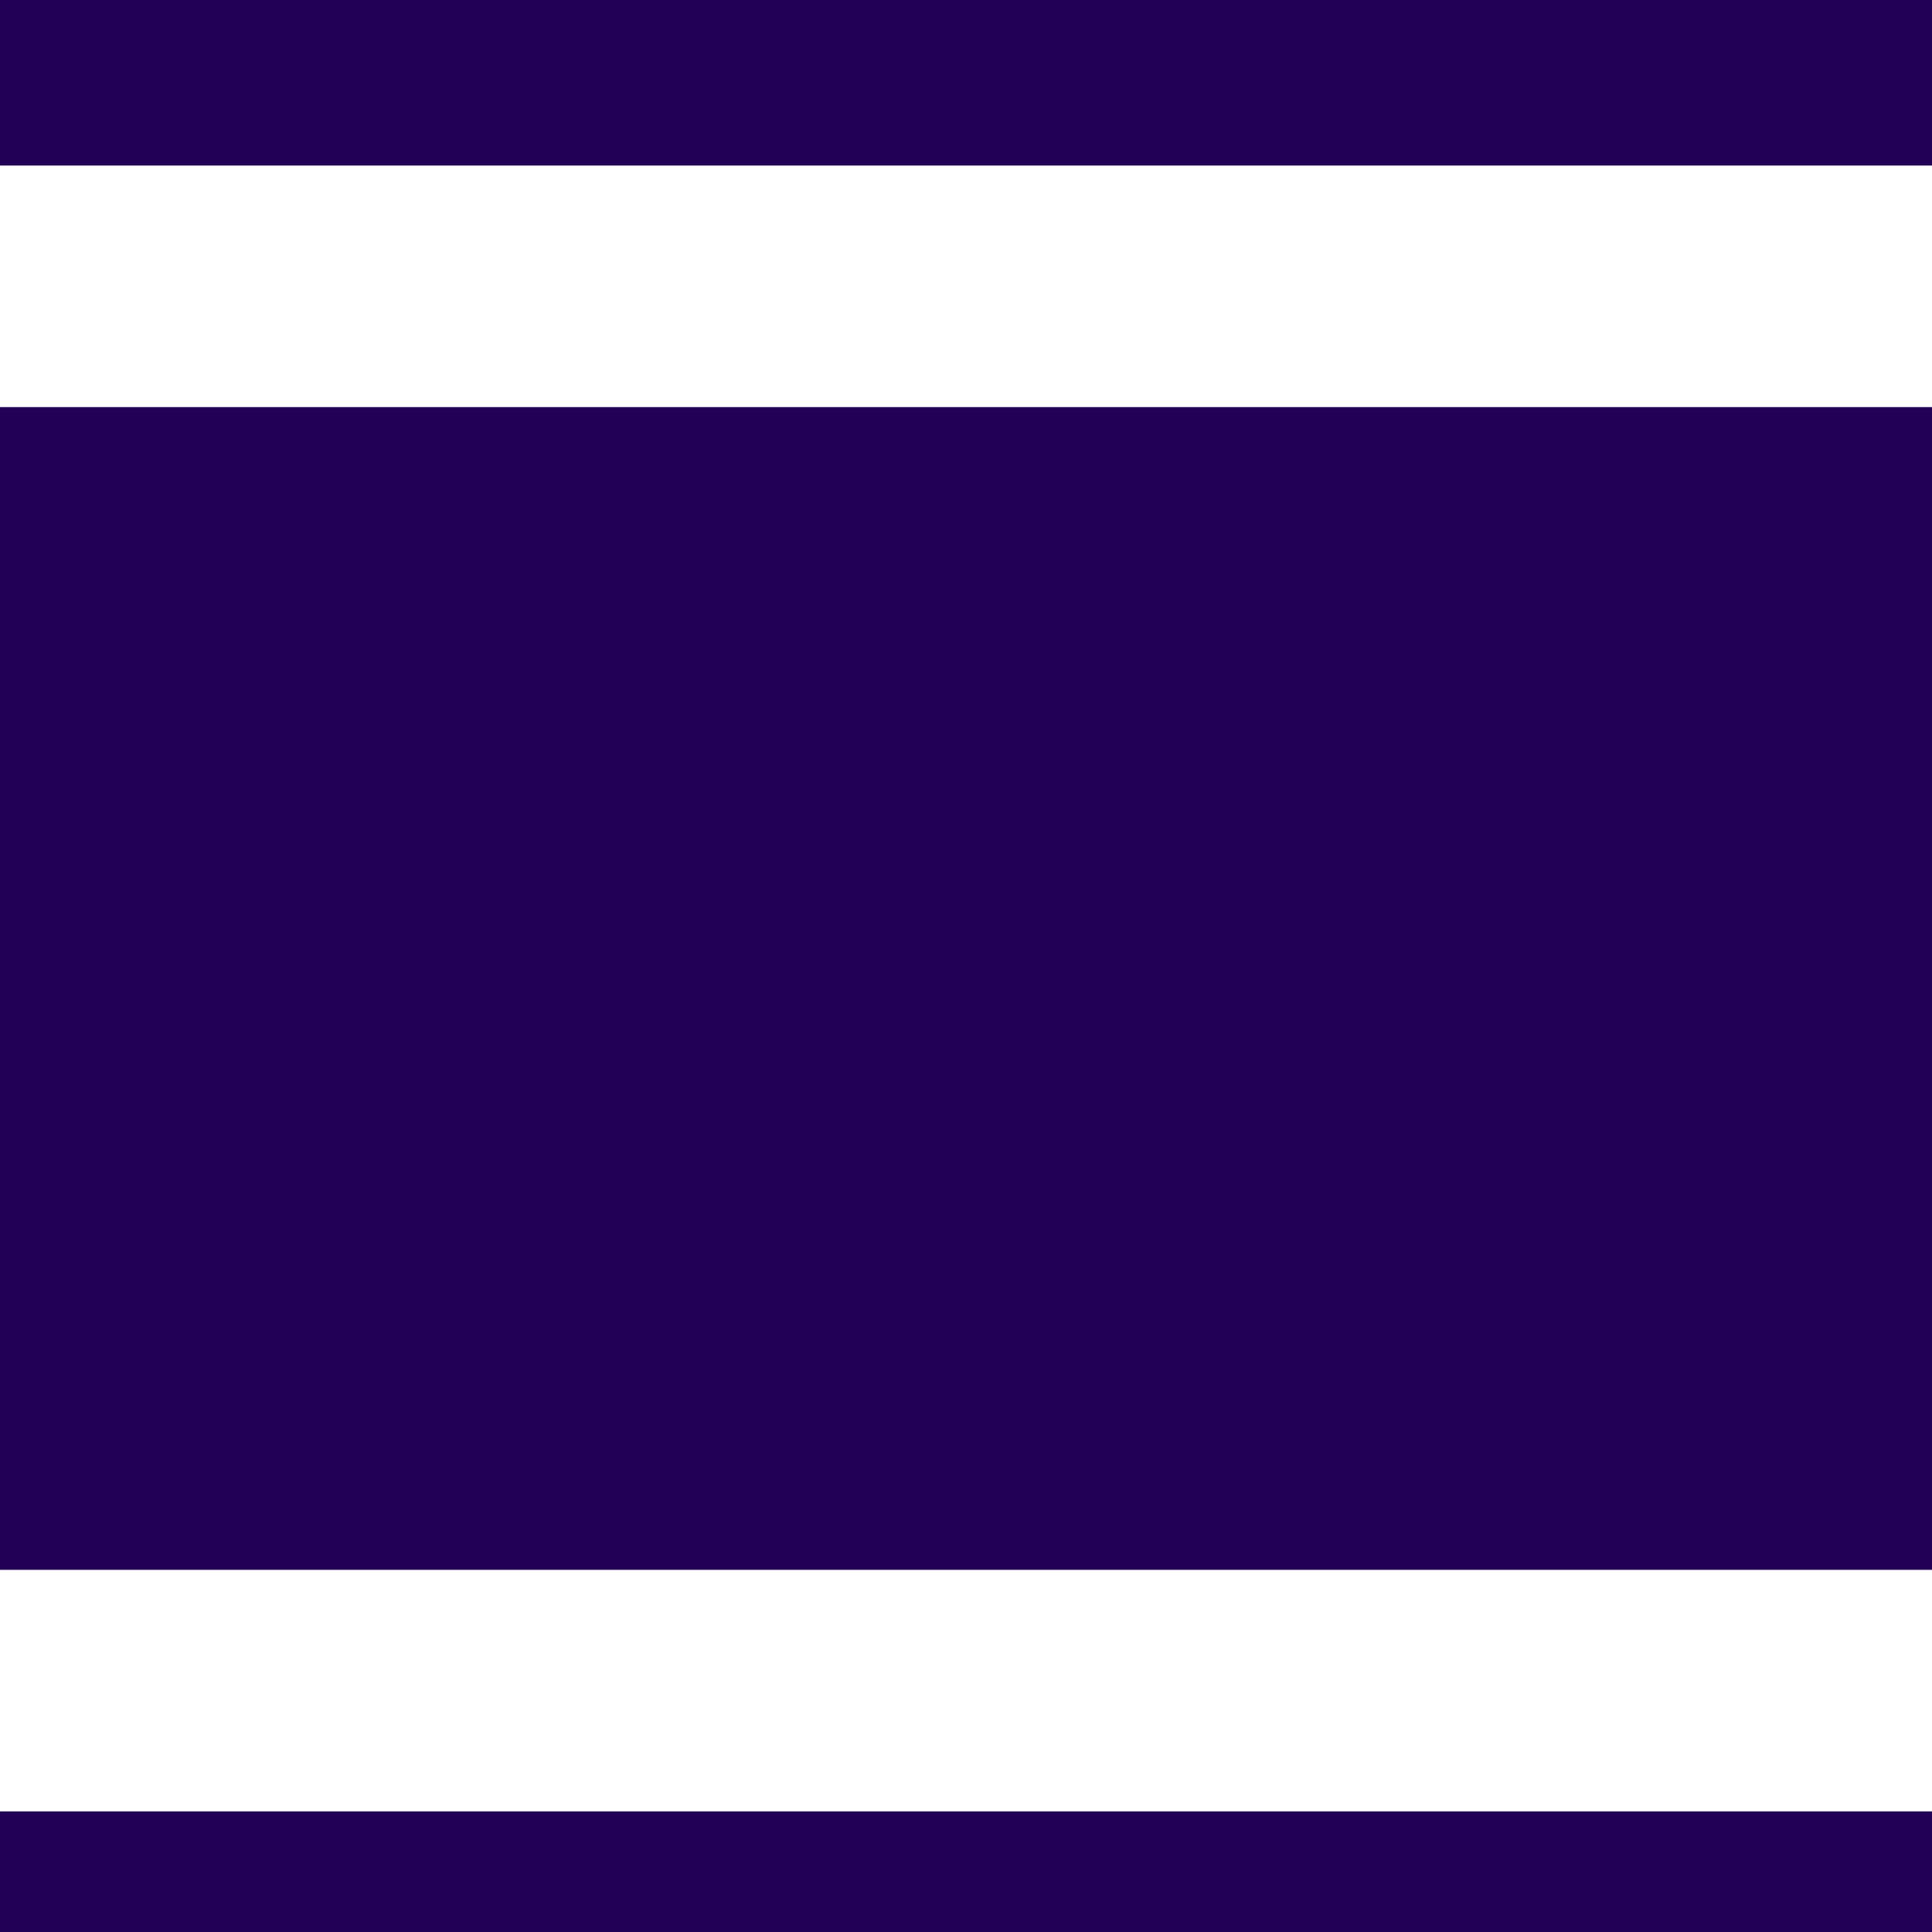 <?xml version="1.0" encoding="UTF-8" standalone="no"?>
<!-- Created with Inkscape (http://www.inkscape.org/) -->

<svg
   xmlns:dc="http://purl.org/dc/elements/1.1/"
   xmlns:cc="http://creativecommons.org/ns#"
   xmlns:rdf="http://www.w3.org/1999/02/22-rdf-syntax-ns#"
   xmlns:svg="http://www.w3.org/2000/svg"
   xmlns="http://www.w3.org/2000/svg"
   xmlns:sodipodi="http://sodipodi.sourceforge.net/DTD/sodipodi-0.dtd"
   xmlns:inkscape="http://www.inkscape.org/namespaces/inkscape"
   width="16.933mm"
   height="16.933mm"
   viewBox="0 0 16.933 16.933"
   version="1.1"
   id="svg8"
   inkscape:version="0.92.4 (5da689c313, 2019-01-14)"
   sodipodi:docname="default.svg">
  <defs
     id="defs2" />
  <sodipodi:namedview
     id="base"
     pagecolor="#ffffff"
     bordercolor="#666666"
     borderopacity="1.0"
     inkscape:pageopacity="0.0"
     inkscape:pageshadow="2"
     inkscape:zoom="8.08"
     inkscape:cx="41.320974"
     inkscape:cy="42.413535"
     inkscape:document-units="mm"
     inkscape:current-layer="layer1"
     showgrid="false"
     inkscape:window-width="1920"
     inkscape:window-height="1017"
     inkscape:window-x="-8"
     inkscape:window-y="-8"
     inkscape:window-maximized="1" />
  <g
     inkscape:label="Ebene 1"
     inkscape:groupmode="layer"
     id="layer1"
     transform="translate(-29.52,-28.473)">
    <rect
       style="fill:#220055;fill-opacity:1;stroke-width:0.183"
       id="rect853"
       width="16.933"
       height="16.933"
       x="29.52"
       y="28.473" />
    <rect
       style="fill:#ffffff;fill-opacity:1;stroke-width:0.263"
       id="rect855"
       width="16.933"
       height="2.117"
       x="29.52"
       y="29.924" />
    <rect
       style="fill:#ffffff;fill-opacity:1;stroke-width:0.263"
       id="rect855-0"
       width="16.933"
       height="2.117"
       x="29.52"
       y="42.232" />
  </g>
</svg>
